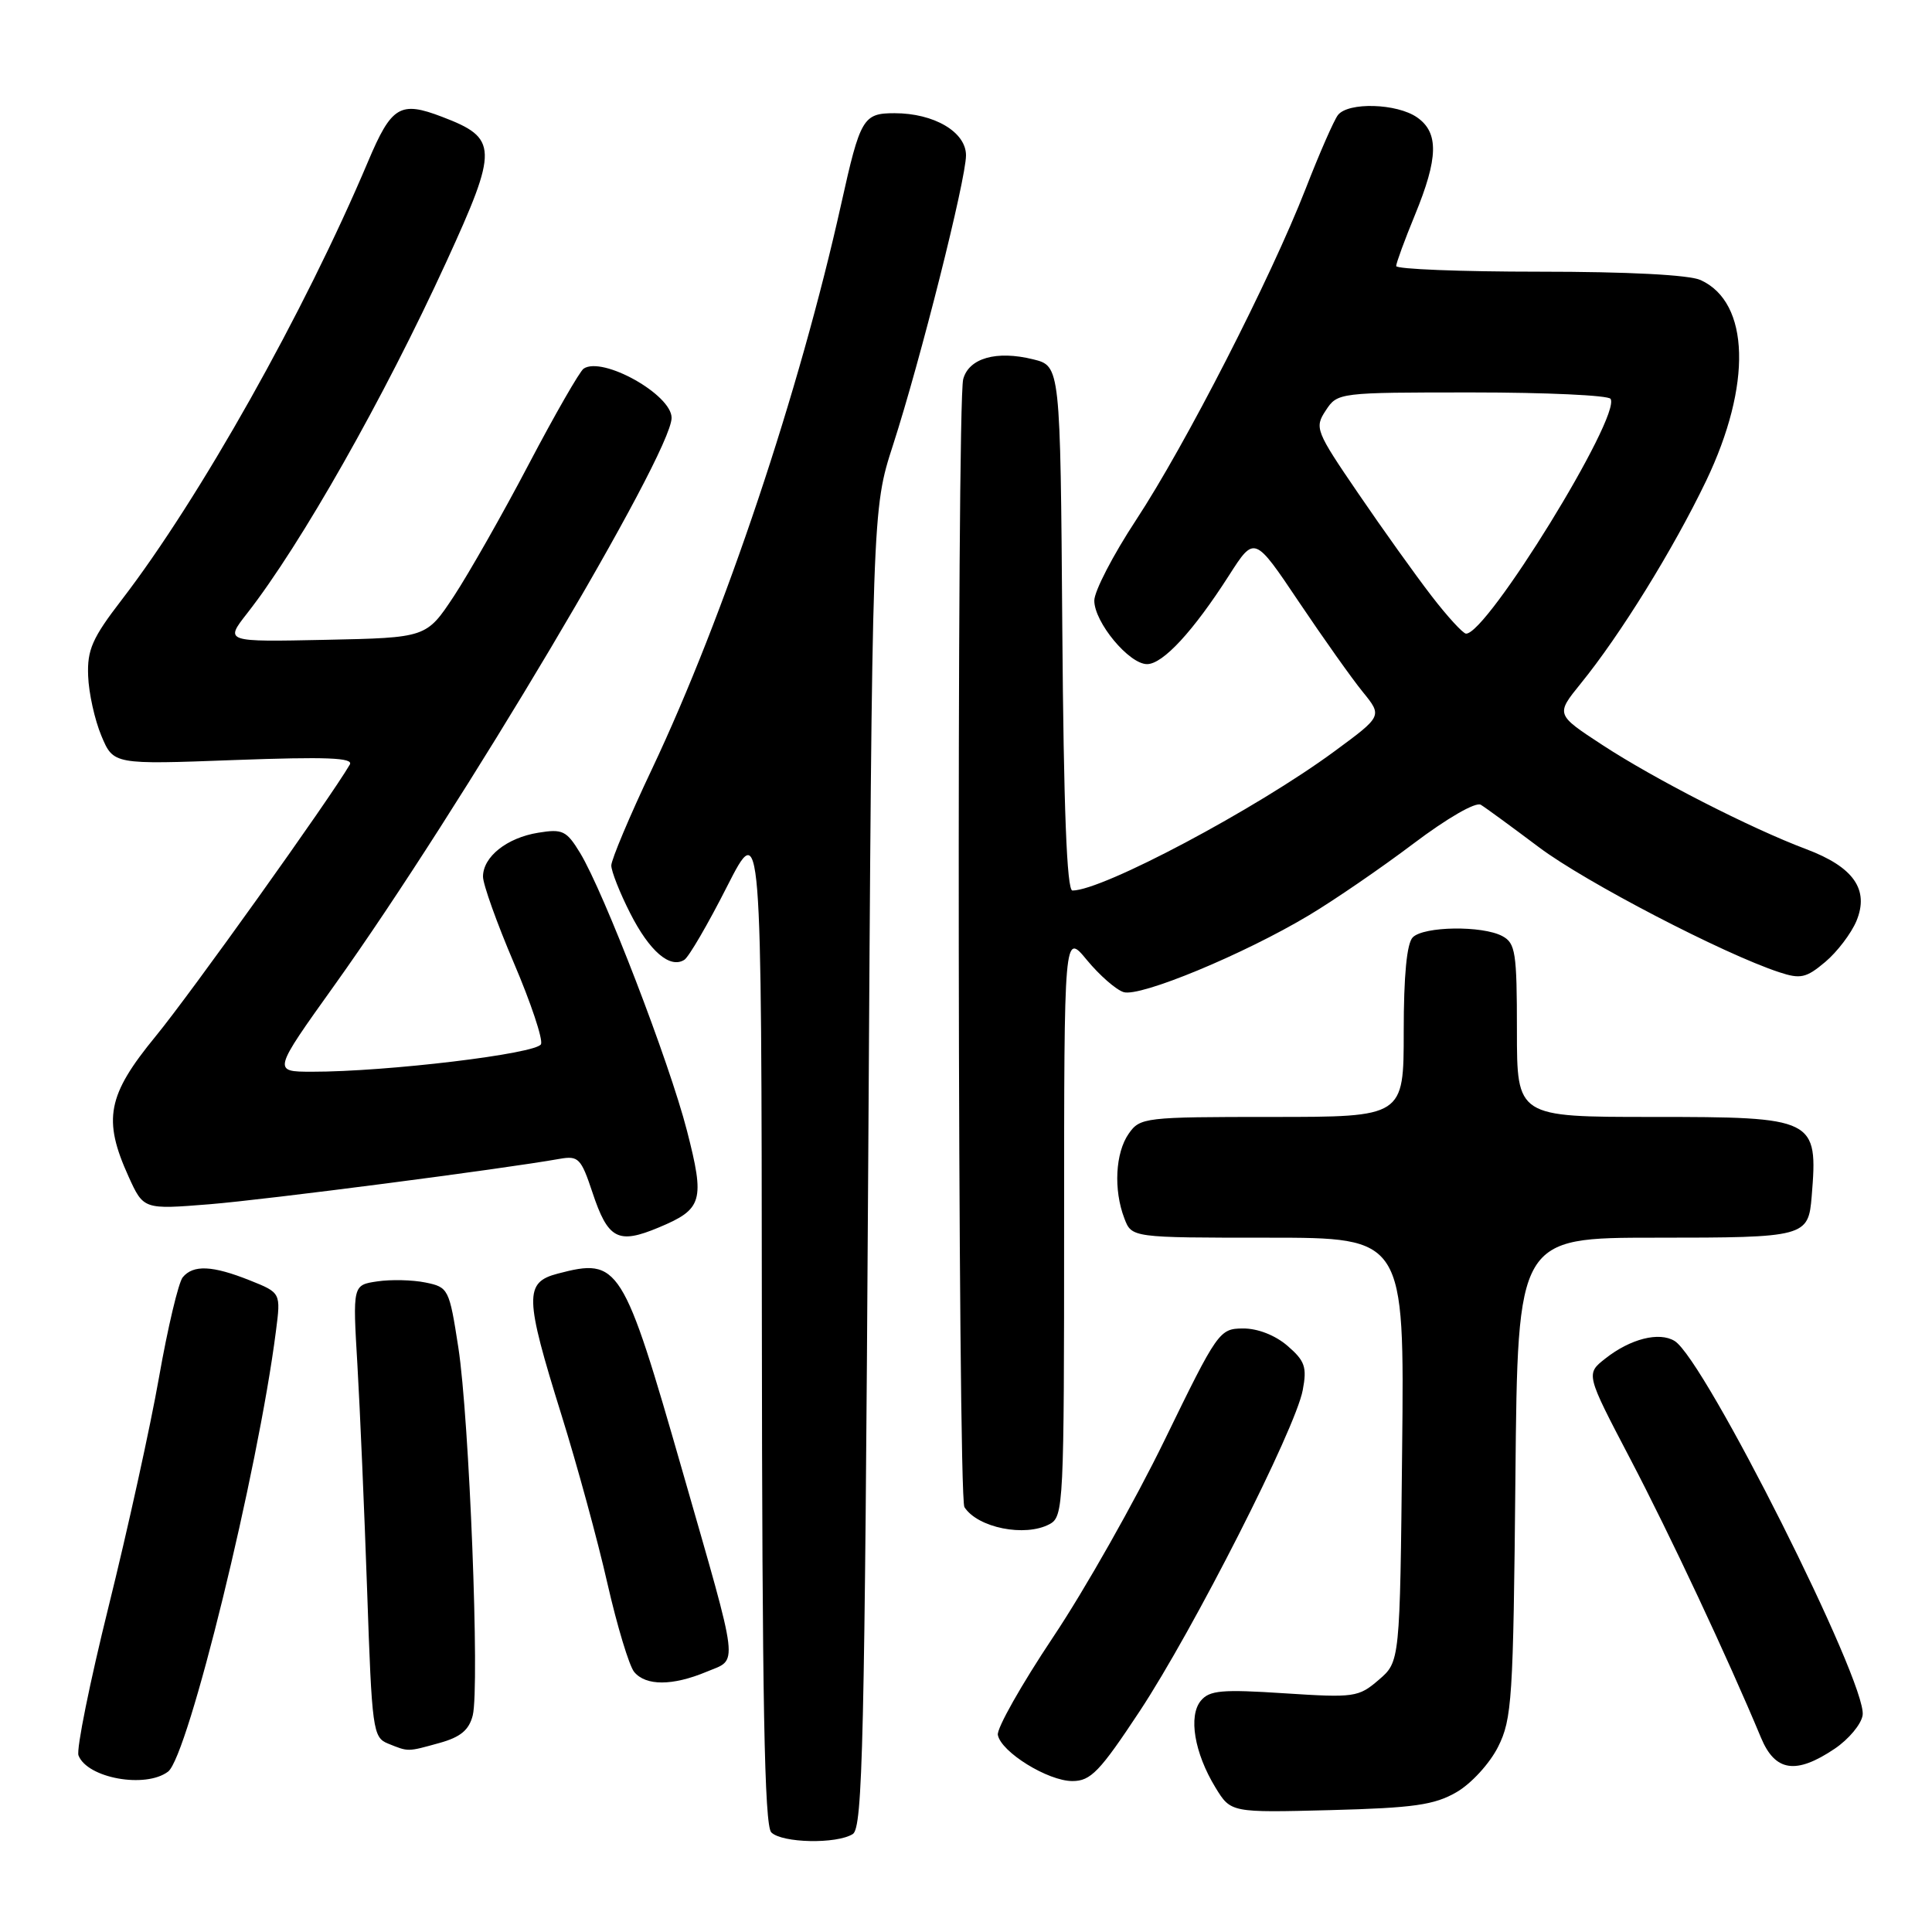 <?xml version="1.0" encoding="UTF-8" standalone="no"?>
<!DOCTYPE svg PUBLIC "-//W3C//DTD SVG 1.1//EN" "http://www.w3.org/Graphics/SVG/1.1/DTD/svg11.dtd" >
<svg xmlns="http://www.w3.org/2000/svg" xmlns:xlink="http://www.w3.org/1999/xlink" version="1.1" viewBox="0 0 256 256">
 <g >
 <path fill="currentColor"
d=" M 113.00 243.02 C 114.31 242.19 114.57 230.89 115.04 154.79 C 115.57 67.50 115.57 67.50 118.32 59.00 C 121.96 47.74 128.00 23.76 128.00 20.58 C 128.00 17.49 123.77 15.00 118.53 15.00 C 114.37 15.00 113.99 15.65 111.47 27.00 C 105.93 51.91 95.99 81.59 86.39 101.90 C 83.42 108.16 81.00 113.92 81.00 114.68 C 81.00 115.44 82.12 118.29 83.50 121.00 C 86.06 126.05 88.78 128.39 90.68 127.18 C 91.27 126.81 93.81 122.45 96.32 117.50 C 100.90 108.50 100.90 108.50 100.95 175.05 C 100.99 225.42 101.29 241.89 102.20 242.80 C 103.62 244.22 110.86 244.37 113.00 243.02 Z  M 193.00 237.47 C 194.94 236.35 197.39 233.68 198.50 231.47 C 200.35 227.79 200.52 225.16 200.80 195.75 C 201.10 164.00 201.10 164.00 219.43 164.00 C 239.26 164.00 239.62 163.90 240.06 158.50 C 240.90 148.17 240.56 148.00 218.93 148.00 C 201.00 148.00 201.00 148.00 201.00 136.54 C 201.00 126.22 200.81 124.97 199.07 124.04 C 196.42 122.62 188.67 122.73 187.20 124.20 C 186.41 124.99 186.00 129.24 186.00 136.70 C 186.00 148.00 186.00 148.00 168.56 148.00 C 151.66 148.00 151.06 148.07 149.56 150.22 C 147.79 152.75 147.53 157.65 148.98 161.43 C 149.95 164.00 149.95 164.00 168.02 164.00 C 186.09 164.00 186.09 164.00 185.79 192.09 C 185.50 220.18 185.50 220.18 182.69 222.59 C 180.01 224.90 179.45 224.97 170.18 224.37 C 161.92 223.83 160.27 223.97 159.12 225.35 C 157.44 227.38 158.26 232.27 161.05 236.85 C 163.09 240.19 163.09 240.19 176.29 239.85 C 187.33 239.56 190.07 239.17 193.00 237.47 Z  M 22.27 234.75 C 24.93 232.73 34.19 194.95 36.56 176.40 C 37.22 171.30 37.22 171.30 33.09 169.65 C 28.15 167.68 25.61 167.56 24.21 169.25 C 23.65 169.94 22.23 175.90 21.07 182.50 C 19.91 189.10 16.90 202.75 14.40 212.83 C 11.90 222.91 10.10 231.81 10.40 232.60 C 11.56 235.62 19.28 237.01 22.27 234.75 Z  M 151.01 226.75 C 158.14 215.95 171.66 189.34 172.62 184.20 C 173.20 181.14 172.91 180.32 170.59 178.32 C 168.96 176.92 166.63 176.01 164.69 176.03 C 161.58 176.05 161.33 176.41 154.33 190.79 C 150.39 198.89 143.74 210.66 139.54 216.93 C 135.35 223.21 132.05 229.04 132.22 229.89 C 132.65 232.16 138.86 236.00 142.10 236.00 C 144.52 236.00 145.72 234.76 151.01 226.75 Z  M 243.10 231.72 C 244.97 230.46 246.64 228.46 246.81 227.26 C 247.42 223.03 225.87 180.13 221.90 177.69 C 219.86 176.43 216.04 177.39 212.72 180.01 C 210.12 182.05 210.12 182.05 216.00 193.28 C 221.24 203.28 228.94 219.69 233.34 230.25 C 235.21 234.75 237.97 235.17 243.10 231.72 Z  M 58.24 230.95 C 61.02 230.18 62.15 229.24 62.64 227.30 C 63.58 223.55 62.19 187.95 60.73 178.54 C 59.53 170.78 59.42 170.56 56.38 169.94 C 54.67 169.59 51.80 169.52 50.00 169.79 C 46.73 170.27 46.73 170.27 47.36 180.88 C 47.70 186.72 48.28 200.20 48.65 210.84 C 49.28 229.22 49.41 230.22 51.41 231.03 C 54.16 232.14 53.94 232.14 58.24 230.95 Z  M 93.62 221.52 C 97.86 219.74 98.08 221.60 90.45 195.00 C 82.55 167.47 82.02 166.63 73.91 168.76 C 69.46 169.92 69.51 171.82 74.40 187.50 C 76.46 194.10 79.20 204.13 80.48 209.79 C 81.77 215.45 83.37 220.74 84.03 221.54 C 85.58 223.41 89.11 223.40 93.62 221.52 Z  M 139.07 201.96 C 140.93 200.97 141.00 199.47 141.00 162.24 C 141.00 123.54 141.00 123.54 144.02 127.21 C 145.69 129.23 147.87 131.14 148.88 131.46 C 151.06 132.15 164.81 126.45 173.44 121.28 C 176.77 119.29 183.00 115.02 187.28 111.79 C 191.77 108.40 195.55 106.22 196.22 106.64 C 196.86 107.03 200.33 109.57 203.94 112.28 C 210.05 116.87 228.36 126.39 235.74 128.82 C 238.58 129.76 239.33 129.59 241.86 127.46 C 243.44 126.13 245.30 123.68 245.99 122.03 C 247.71 117.87 245.61 114.88 239.34 112.52 C 232.01 109.77 219.24 103.24 212.32 98.71 C 206.14 94.67 206.14 94.67 209.45 90.58 C 214.70 84.13 221.73 72.75 226.06 63.74 C 232.16 51.01 231.87 40.08 225.34 37.11 C 223.83 36.42 215.72 36.00 203.95 36.00 C 193.53 36.00 185.00 35.66 185.00 35.25 C 185.01 34.84 186.12 31.80 187.48 28.50 C 190.59 20.94 190.67 17.58 187.78 15.56 C 185.11 13.69 178.63 13.50 177.28 15.25 C 176.75 15.94 174.83 20.32 173.01 25.00 C 168.35 36.94 157.08 58.95 150.53 68.91 C 147.49 73.53 145.00 78.34 145.00 79.58 C 145.00 82.45 149.60 88.00 151.99 88.00 C 154.09 88.00 158.11 83.65 162.86 76.23 C 166.22 70.98 166.22 70.98 172.10 79.74 C 175.34 84.56 179.15 89.94 180.58 91.69 C 183.17 94.88 183.17 94.88 176.84 99.54 C 166.44 107.20 146.11 118.00 142.10 118.00 C 141.36 118.00 140.94 107.09 140.76 83.25 C 140.50 48.50 140.50 48.50 136.89 47.61 C 132.04 46.41 128.38 47.45 127.63 50.24 C 126.74 53.57 126.90 198.29 127.79 199.70 C 129.54 202.44 135.82 203.70 139.07 201.96 Z  M 87.28 162.65 C 93.11 160.22 93.42 159.13 91.02 149.80 C 88.69 140.73 80.01 118.19 76.86 113.01 C 75.07 110.07 74.54 109.81 71.32 110.34 C 67.16 111.01 64.00 113.53 64.00 116.16 C 64.00 117.18 65.84 122.32 68.08 127.57 C 70.33 132.83 71.95 137.68 71.69 138.35 C 71.21 139.62 51.25 142.02 41.32 142.01 C 36.13 142.00 36.13 142.00 44.33 130.53 C 60.98 107.24 88.97 60.13 88.99 55.37 C 89.00 52.29 79.83 47.16 77.33 48.85 C 76.81 49.21 73.54 54.90 70.07 61.50 C 66.61 68.10 62.13 75.97 60.14 79.00 C 56.50 84.50 56.50 84.50 43.14 84.78 C 29.78 85.06 29.78 85.06 32.74 81.28 C 39.89 72.13 50.87 52.74 59.15 34.68 C 66.05 19.62 66.01 18.31 58.58 15.48 C 53.02 13.35 51.88 14.04 48.77 21.40 C 40.33 41.38 26.48 66.01 16.12 79.49 C 12.23 84.54 11.54 86.11 11.68 89.57 C 11.76 91.82 12.55 95.39 13.43 97.49 C 15.03 101.31 15.03 101.31 31.04 100.71 C 43.28 100.26 46.88 100.40 46.35 101.31 C 43.72 105.83 25.20 131.75 20.61 137.33 C 14.22 145.12 13.60 148.32 17.03 155.89 C 19.02 160.27 19.02 160.27 27.76 159.57 C 35.37 158.95 66.55 154.91 74.18 153.55 C 76.64 153.12 77.00 153.49 78.49 157.97 C 80.56 164.21 81.88 164.91 87.28 162.65 Z  M 189.69 78.97 C 187.59 76.25 183.22 70.14 179.99 65.40 C 174.32 57.10 174.16 56.68 175.67 54.39 C 177.22 52.02 177.37 52.00 195.06 52.00 C 204.86 52.00 213.12 52.38 213.41 52.85 C 214.83 55.15 196.99 84.11 194.25 83.96 C 193.84 83.93 191.78 81.69 189.69 78.97 Z "/>
</g>
</svg>